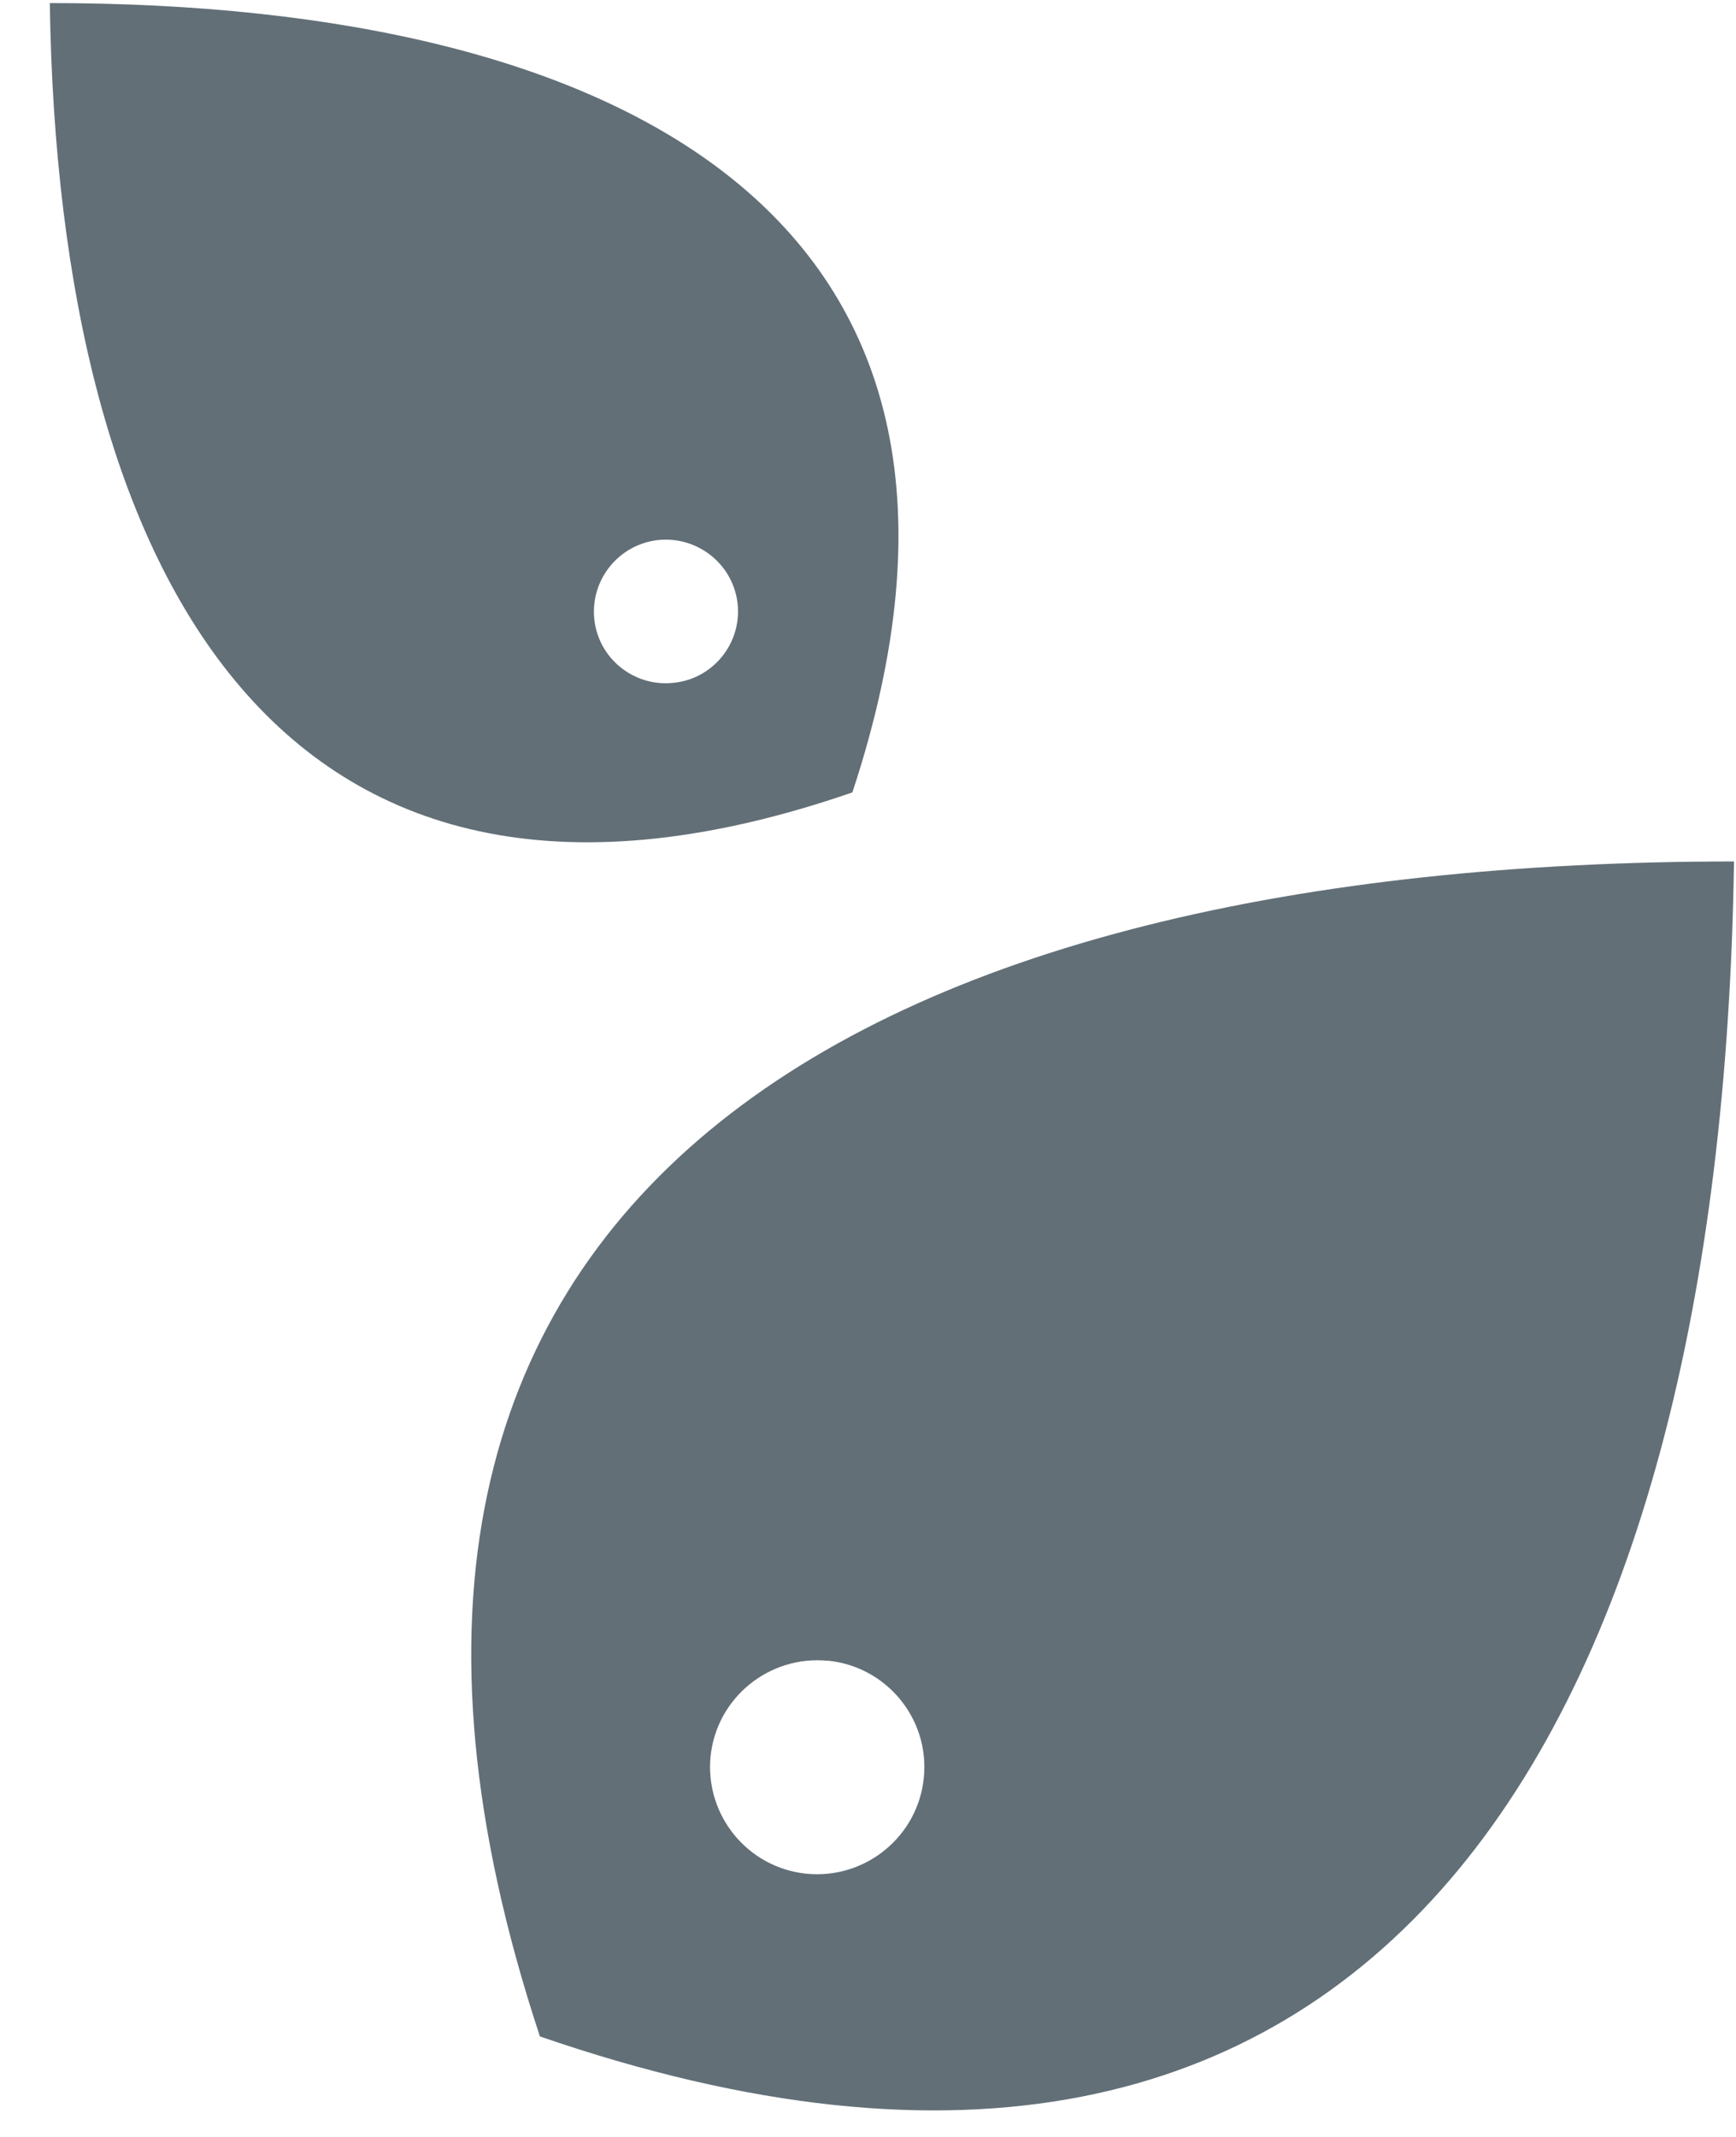 <svg width="13" height="16" viewBox="0 0 13 16" xmlns="http://www.w3.org/2000/svg"><title>Fill 22</title><path d="M6.2 12.434c.44.044.763.437.718.877-.044.44-.438.762-.88.718-.44-.045-.76-.438-.717-.878.045-.44.44-.76.88-.716zm6.785-5.984c-6.444.002-11.04 2.444-8.943 8.794v.003c6.335 2.185 8.848-2.366 8.943-8.795V6.45zM.373.023c4.33 0 7.42 1.642 6.01 5.91C2.126 7.404.437 4.344.373.024zm4.56 4.02c-.296.03-.512.294-.483.59.03.296.295.51.59.48.297-.028.513-.292.484-.588-.03-.296-.295-.51-.59-.482z" fill="#626F77" fill-rule="evenodd"/></svg>